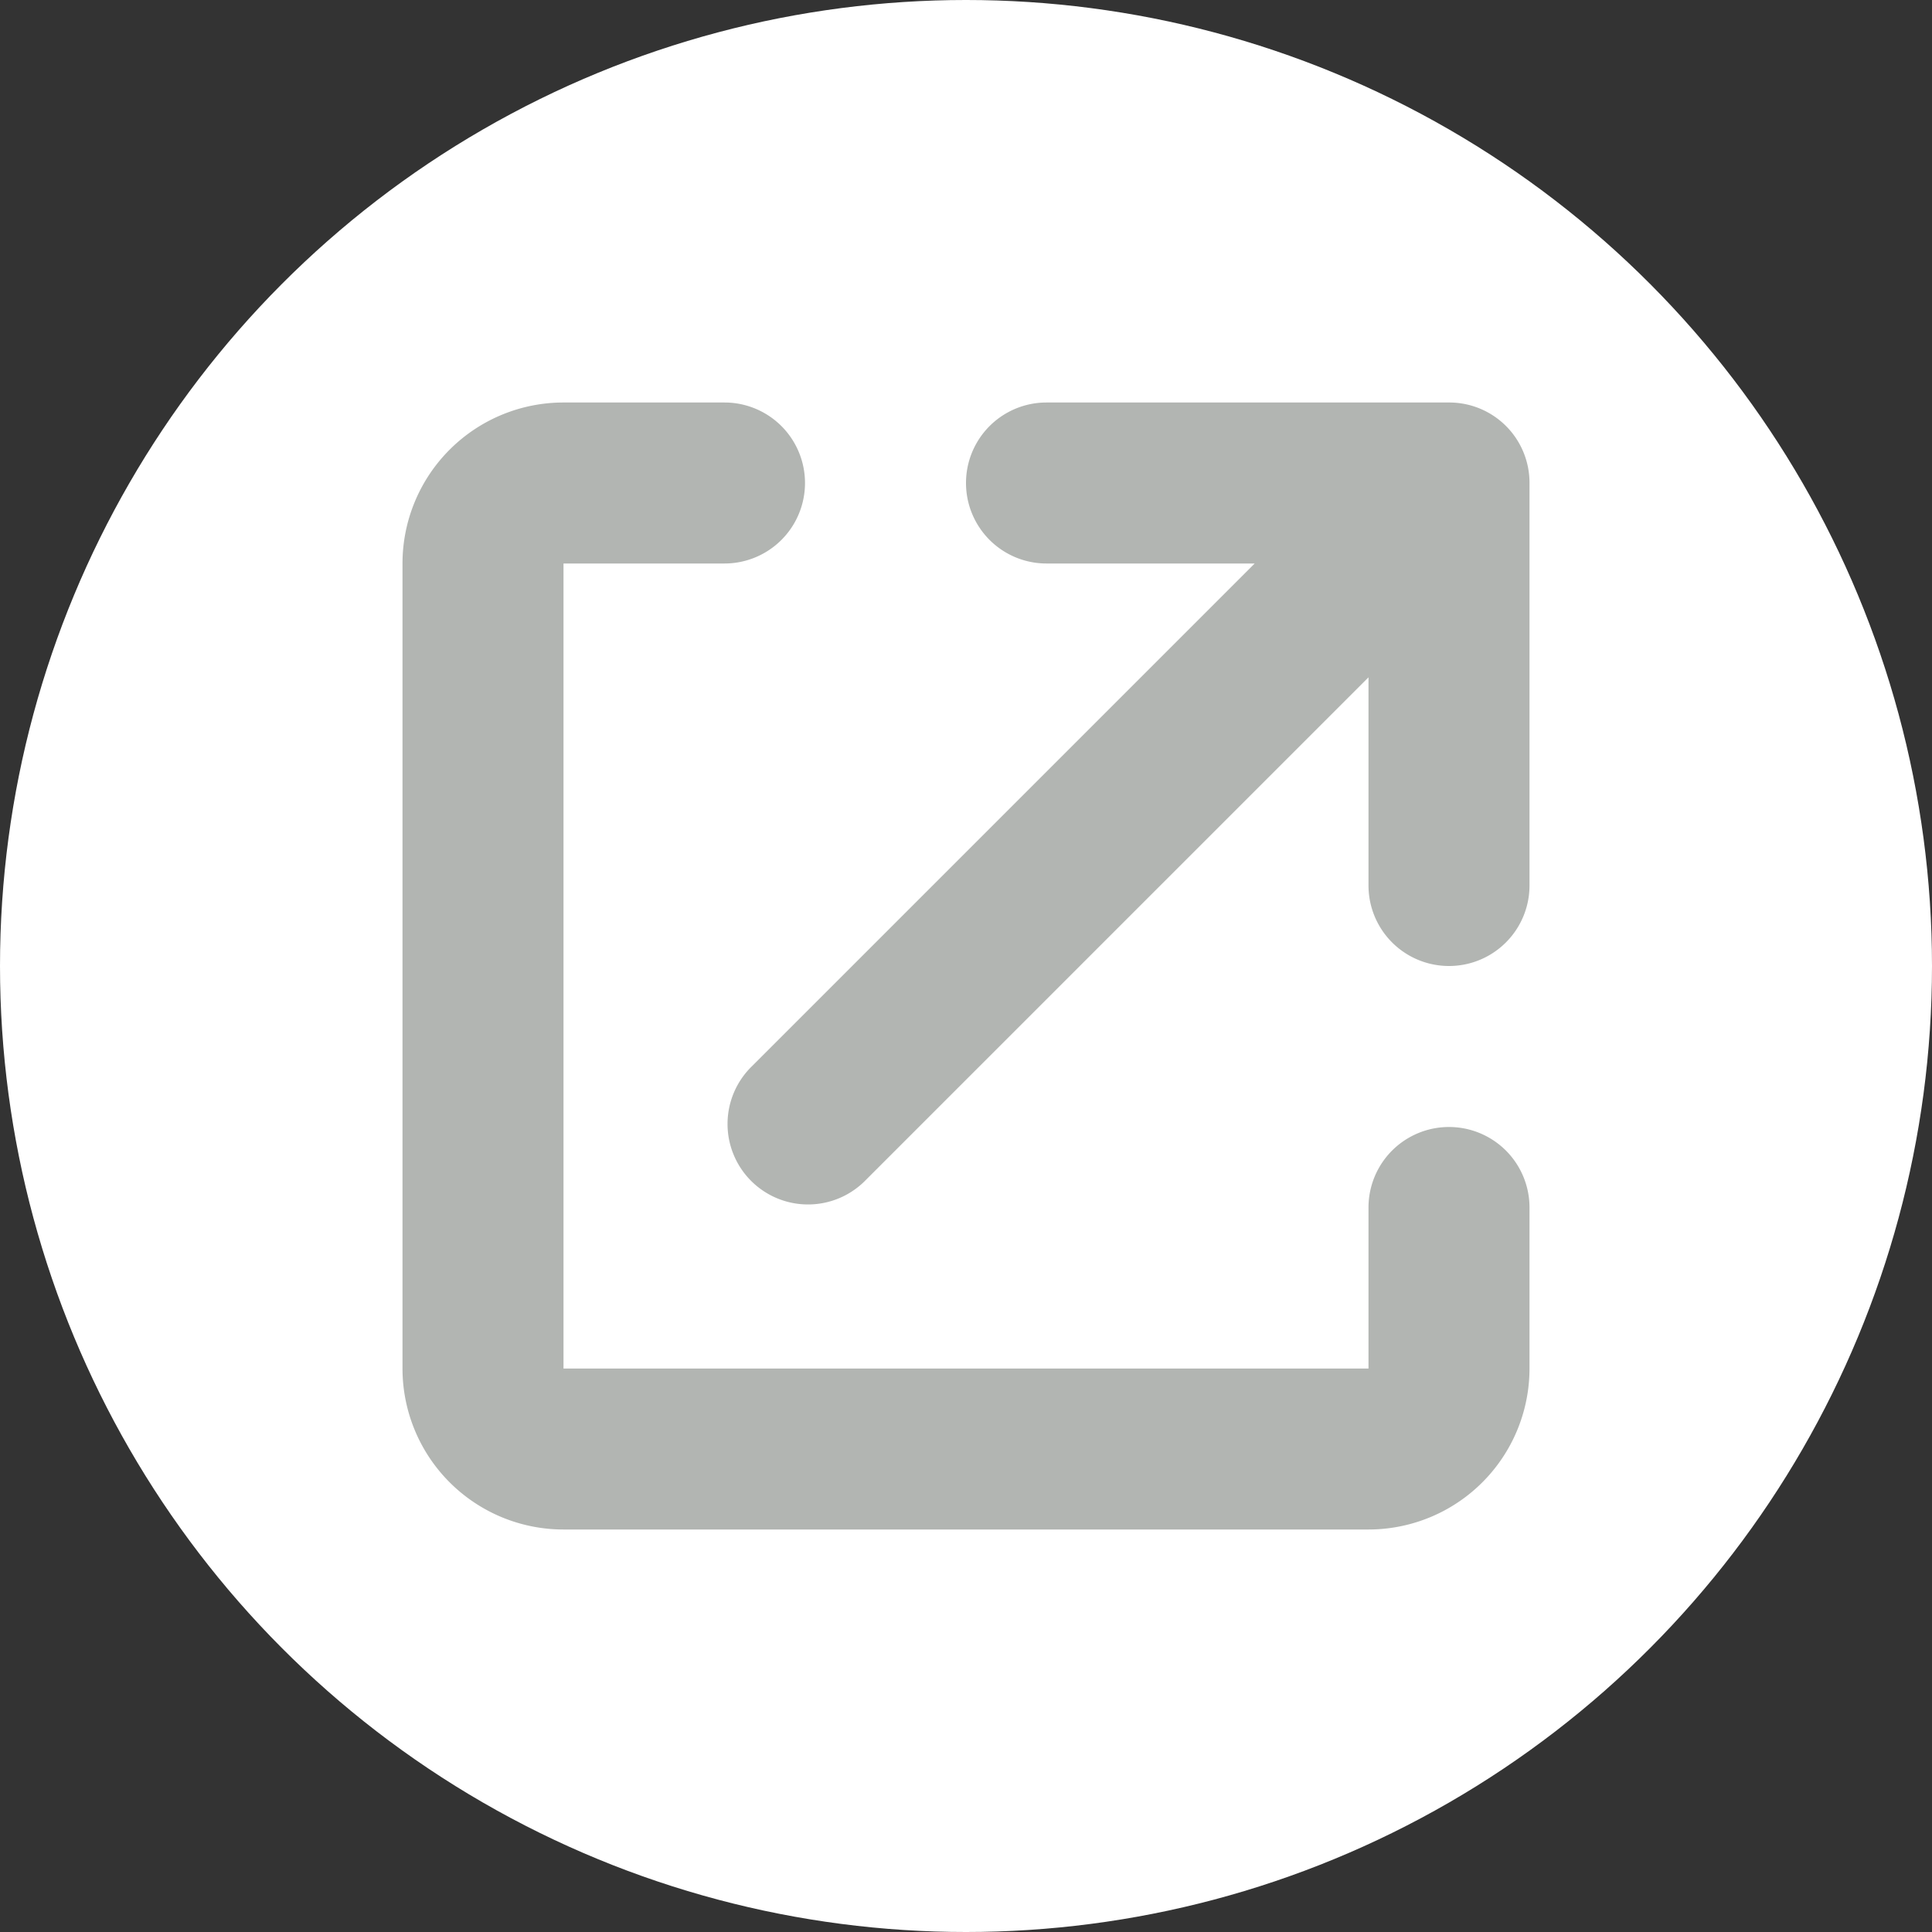 <svg xmlns="http://www.w3.org/2000/svg" width="24" height="24" viewBox="0 0 24 24">
    <rect x="0" y="0" width="24" height="24" fill="#333333" stroke="none"/>
    <g fill="none" fill-rule="evenodd">
        <circle cx="12" cy="12" r="12" fill="#FFF"/>
        <path fill="#B2B5B2" fill-rule="nonzero" d="M17 17v-2a1 1 0 0 1 2 0v2a2 2 0 0 1-2 2H7a2 2 0 0 1-2-2V7a2 2 0 0 1 2-2h2a1 1 0 1 1 0 2H7v10h10z"/>
        <path fill="#B2B5B2" d="M15.586 7H13a1 1 0 0 1 0-2h5a.997.997 0 0 1 1 1v5a1 1 0 0 1-2 0V8.414l-6.243 6.243a1 1 0 1 1-1.414-1.414L15.586 7z"/>
    </g>
</svg>
